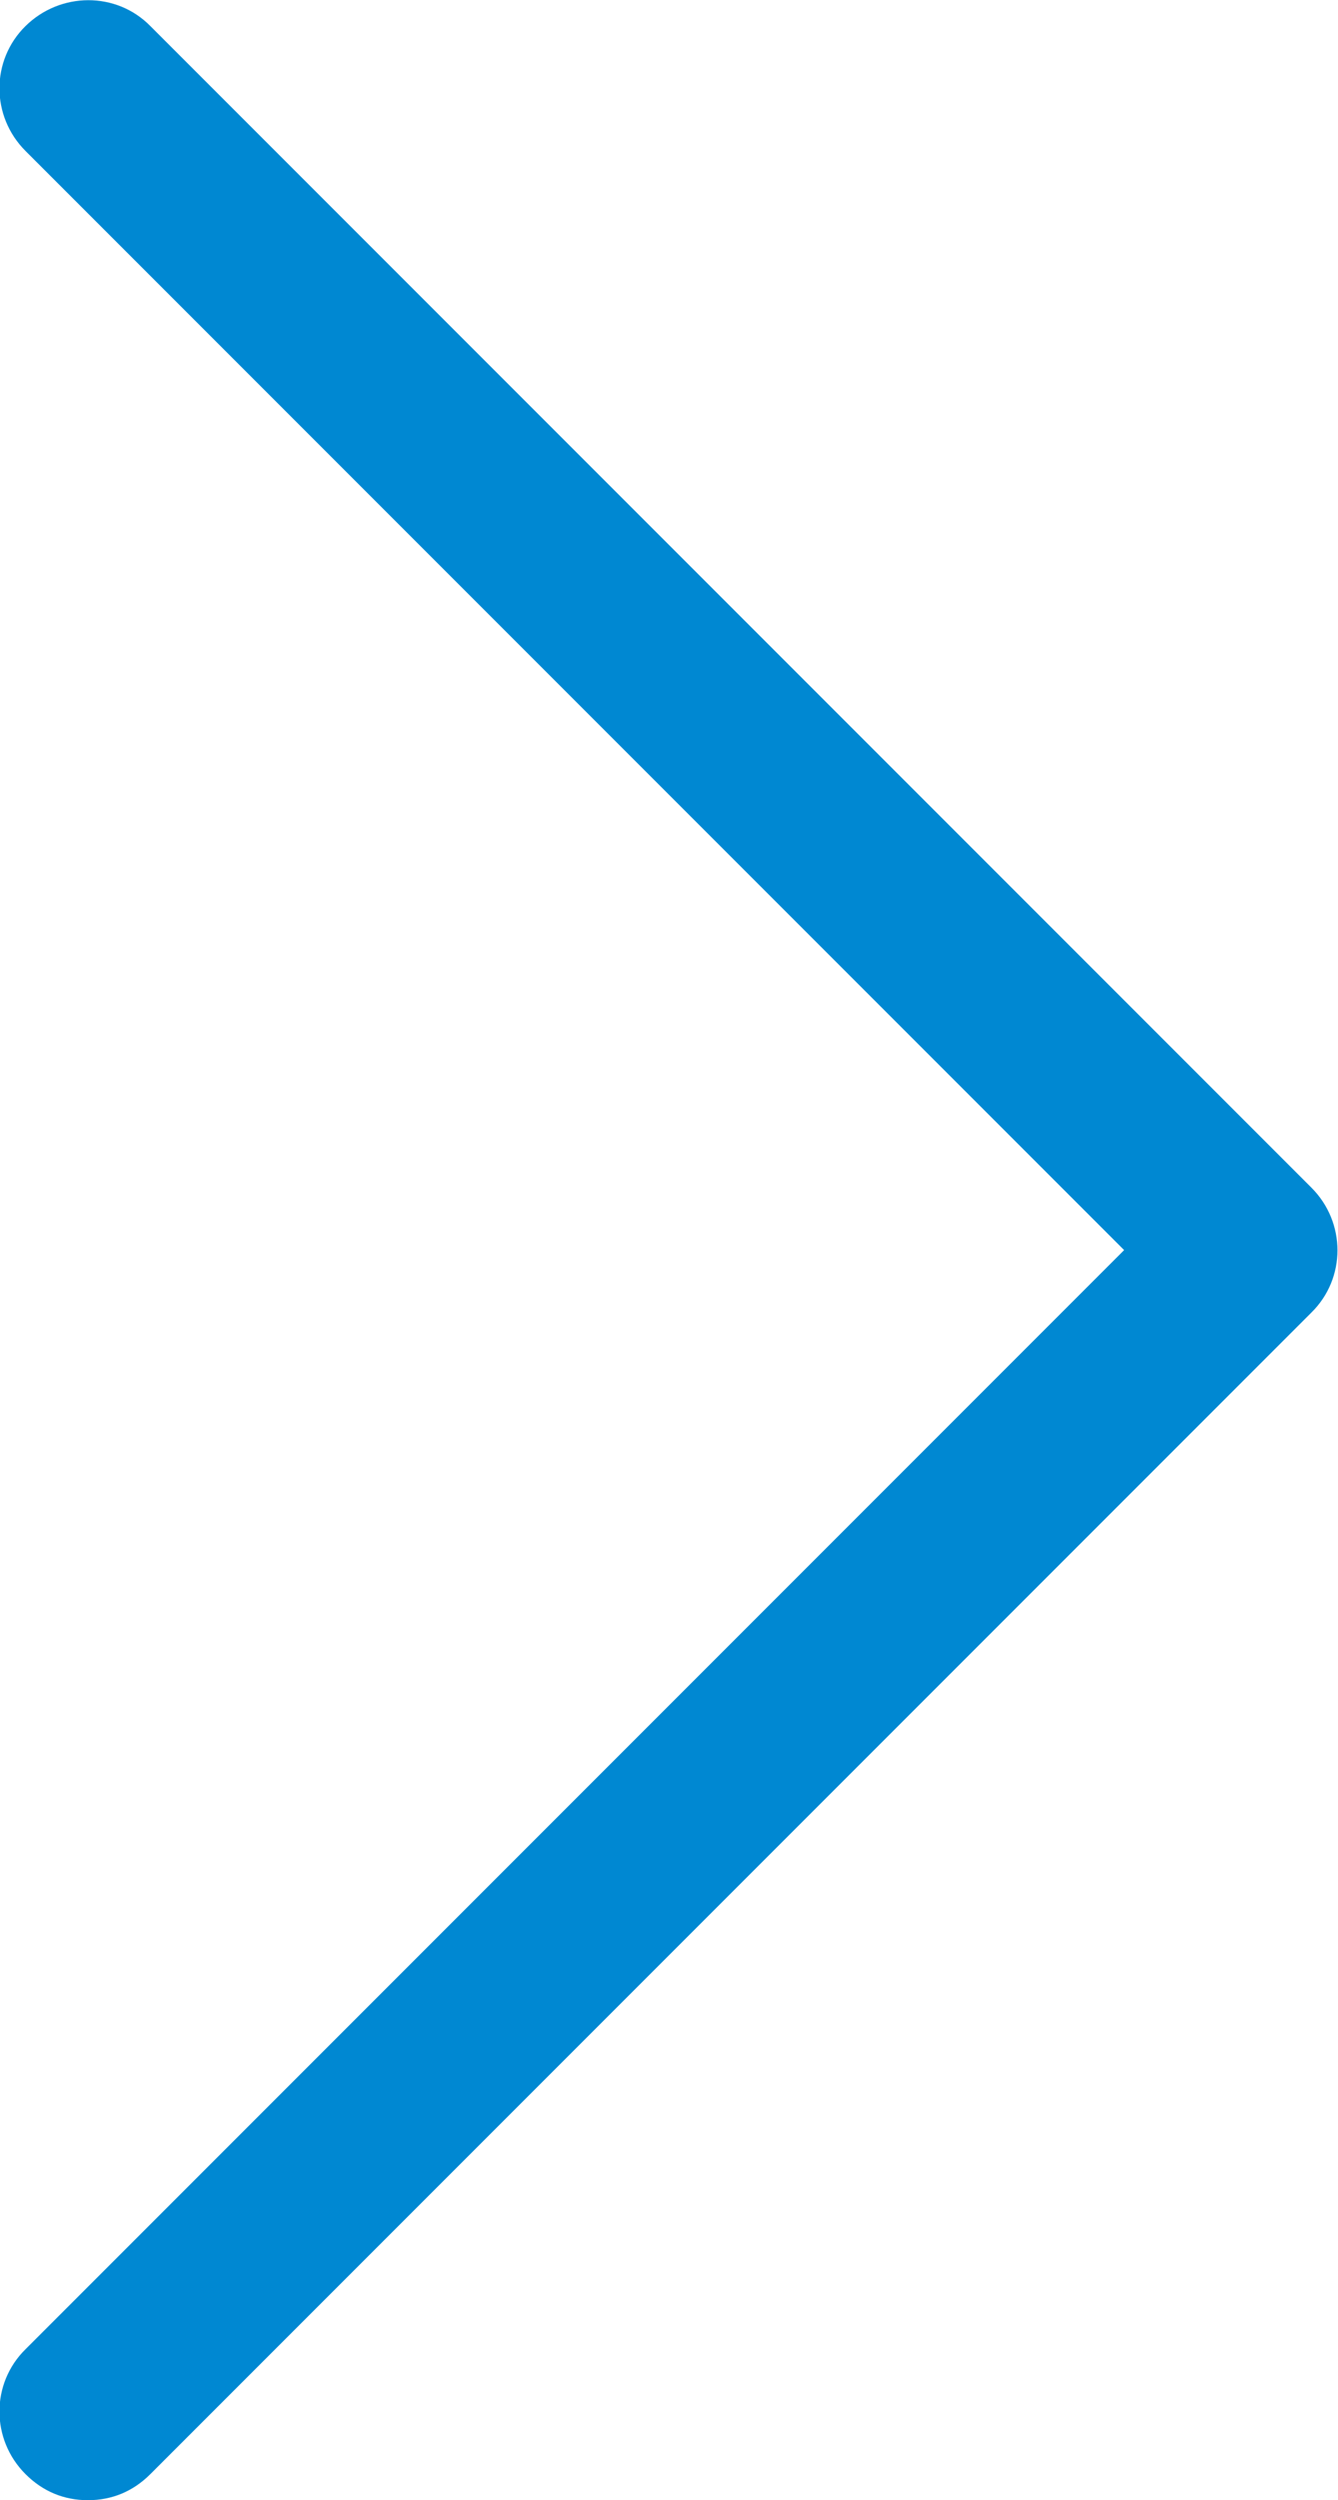 <?xml version="1.0" encoding="utf-8"?>
<!-- Generator: Adobe Illustrator 19.0.0, SVG Export Plug-In . SVG Version: 6.00 Build 0)  -->
<svg version="1.1" id="Шар_1" xmlns="http://www.w3.org/2000/svg" xmlns:xlink="http://www.w3.org/1999/xlink" x="0px" y="0px"
	 viewBox="83.6 166.8 246.5 460.4" style="enable-background:new 83.6 166.8 246.5 460.4;" xml:space="preserve">
<style type="text/css">
	.st0{fill:#0088D2;}
</style>
<g>
	<path class="st0" d="M111.3,622.4c-3.2,3.2-7.1,4.8-11.5,4.8c-4.4,0-8.3-1.6-11.5-4.8c-6.4-6.4-6.4-16.7,0-23L290.7,397L88.3,194.6
		c-6.4-6.4-6.4-16.7,0-23s16.7-6.4,23,0l213.9,213.9c6.4,6.4,6.4,16.7,0,23L111.3,622.4z"/>
</g>
</svg>
